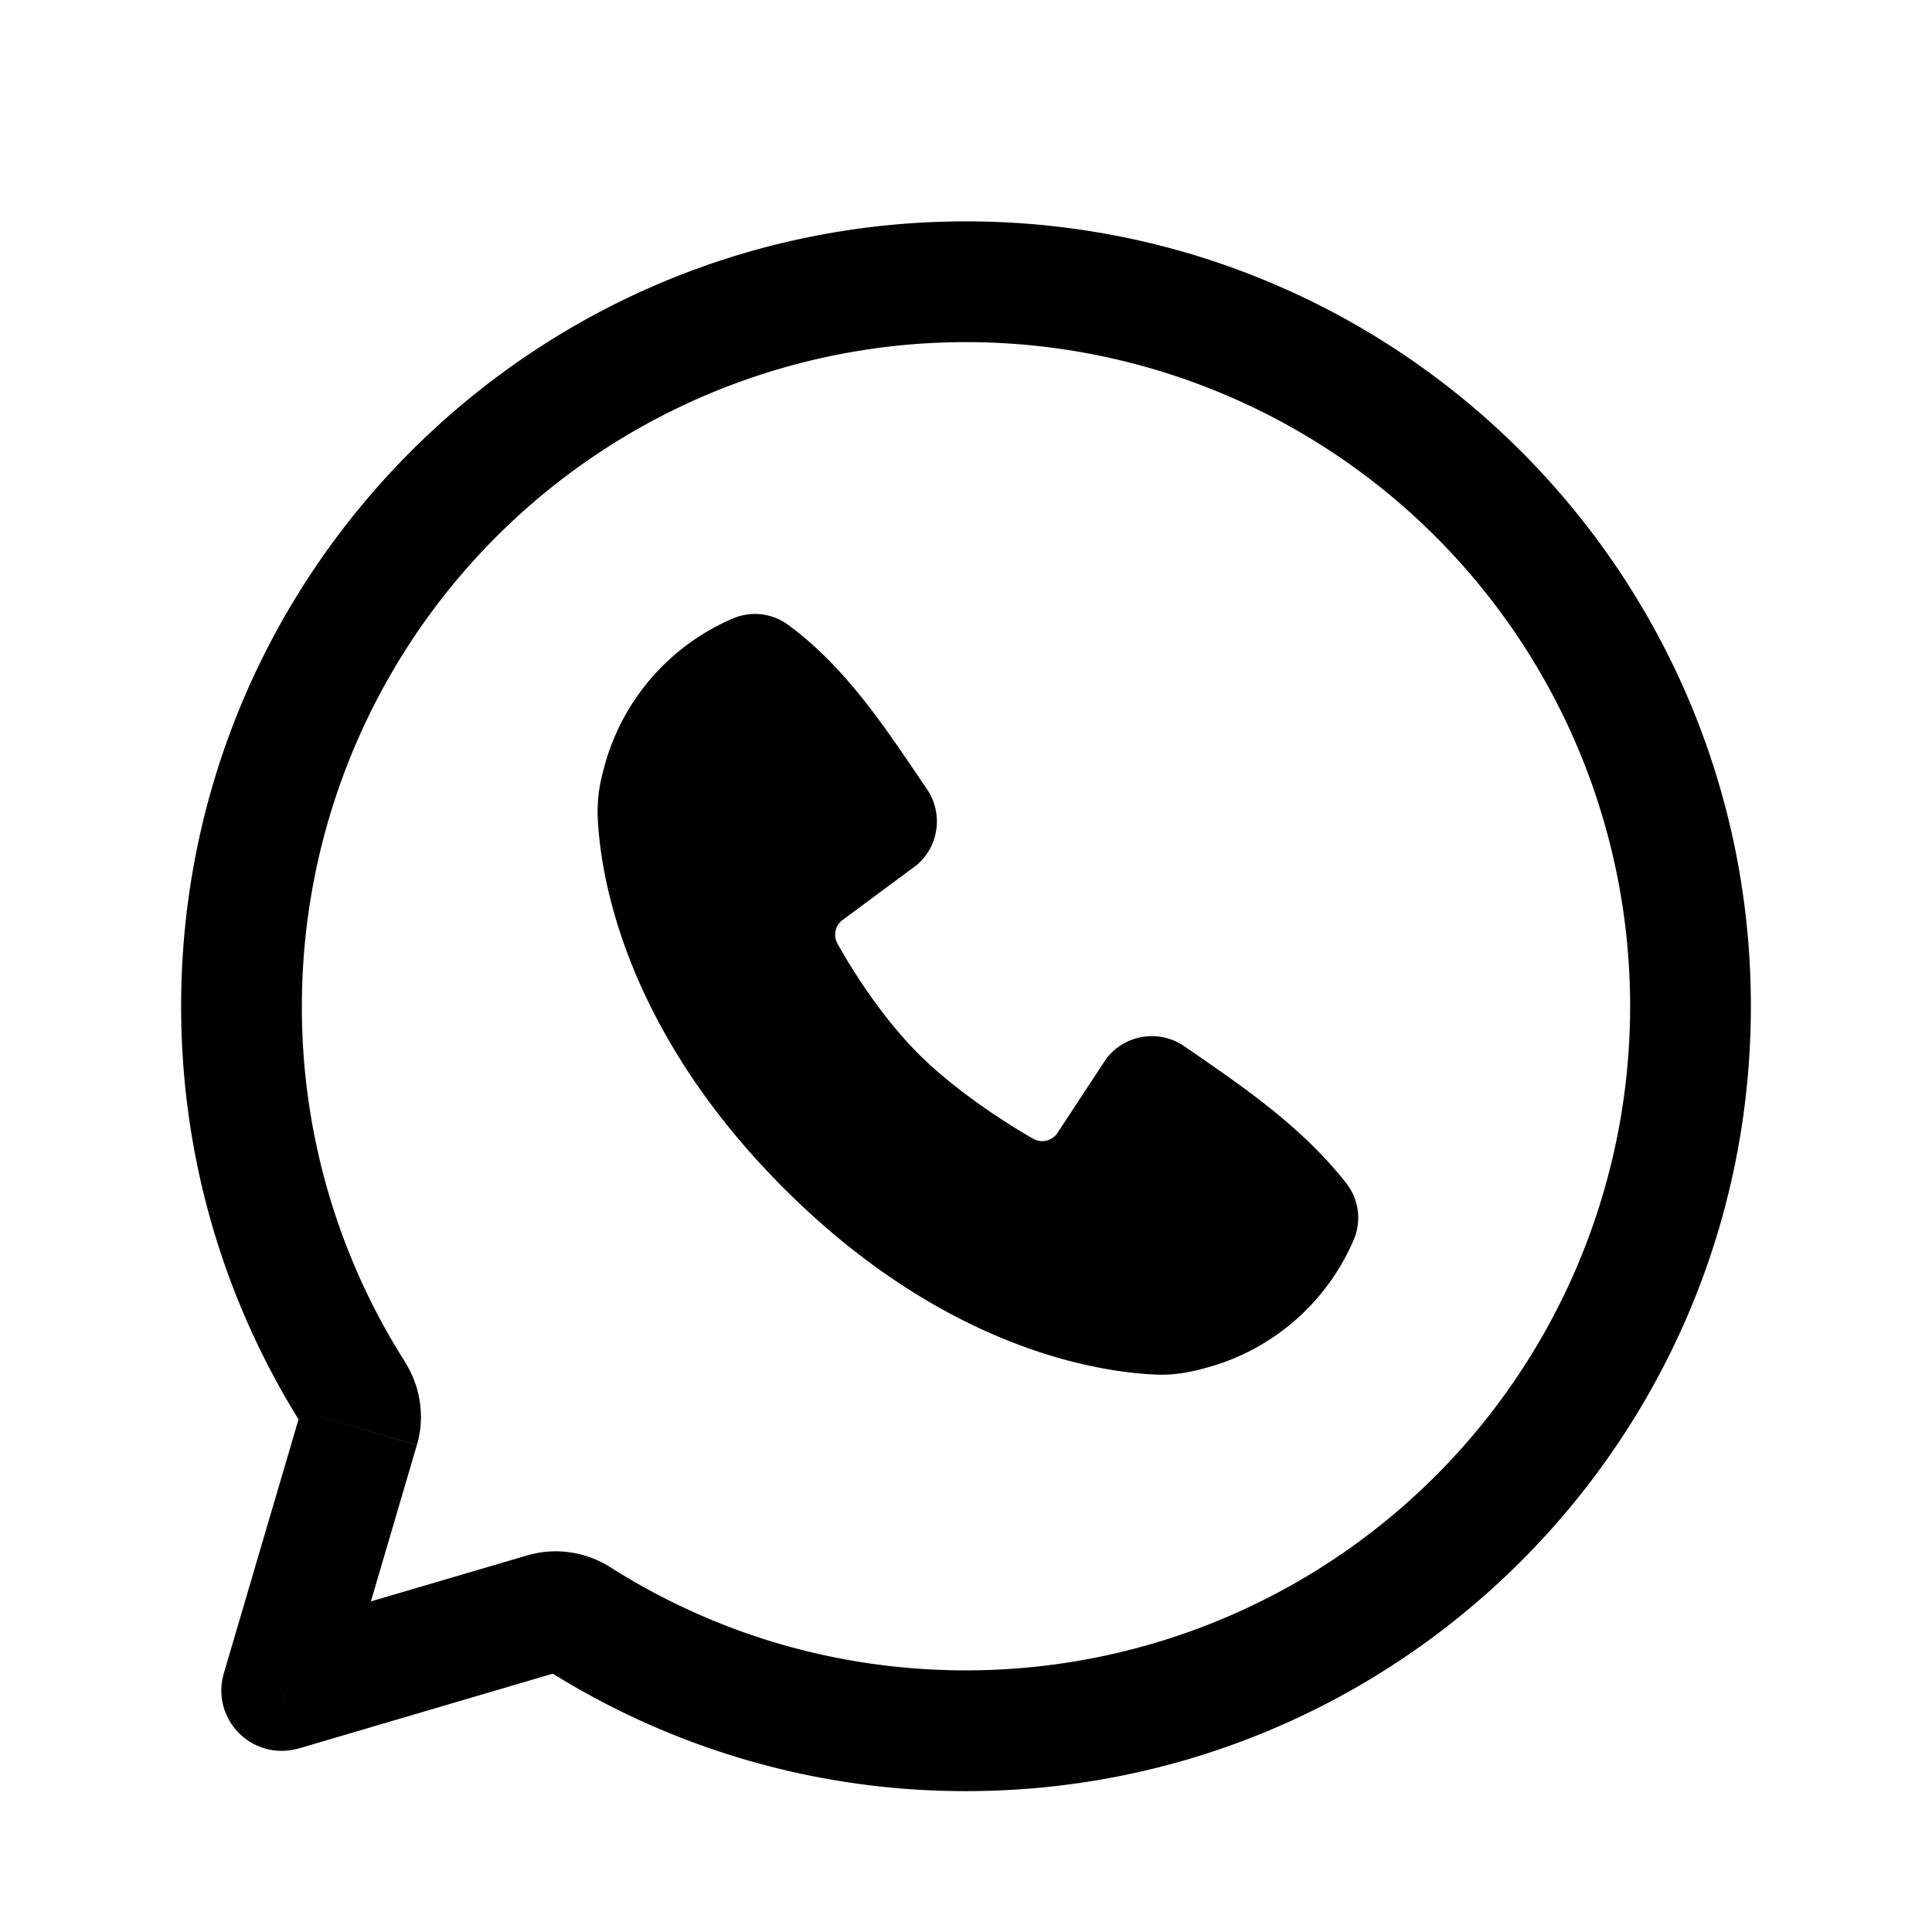 <svg xmlns="http://www.w3.org/2000/svg" width="24" height="24" fill="none" viewBox="0 0 24 24">
    <path fill="currentColor" d="m3.5 21-.72-.212a.75.75 0 0 0 .932.931zm3.26-.959.212.72zm.422.062.402-.633zM20.25 12.5A8.25 8.25 0 0 1 12 20.75v1.5c5.385 0 9.75-4.365 9.75-9.75zM12 4.25a8.25 8.25 0 0 1 8.25 8.25h1.5c0-5.385-4.365-9.75-9.75-9.75zM3.75 12.5A8.25 8.25 0 0 1 12 4.25v-1.5c-5.385 0-9.75 4.365-9.75 9.75zm1.28 4.416A8.208 8.208 0 0 1 3.75 12.5h-1.5c0 1.919.555 3.71 1.514 5.22zm-.81 4.296.958-3.26-1.439-.424-.959 3.26zm2.329-1.89-3.26.959.423 1.439 3.26-.96zM12 20.75c-1.626 0-3.14-.47-4.416-1.28l-.804 1.266A9.708 9.708 0 0 0 12 22.25zm-5.028.01a.234.234 0 0 1-.192-.024l.804-1.266c-.299-.19-.675-.254-1.035-.148zm-3.208-3.04a.234.234 0 0 1-.025-.192l1.44.423c.105-.36.04-.736-.15-1.035z"/>
    <path fill="currentColor" fill-rule="evenodd" d="M14.374 17.076c-.682-.025-2.613-.291-4.636-2.314-2.022-2.022-2.289-3.954-2.314-4.635a1.877 1.877 0 0 1 .063-.527l.008-.03a2.789 2.789 0 0 1 1.607-1.886.695.695 0 0 1 .684.075c.682.497 1.174 1.225 1.593 1.844l.135.199a.712.712 0 0 1-.121.94l-.924.685a.227.227 0 0 0-.067.292c.21.38.581.946 1.007 1.372.427.427 1.02.823 1.426 1.055.105.06.238.026.304-.076l.601-.915a.711.711 0 0 1 .973-.157l.128.088c.636.439 1.351.932 1.885 1.615a.696.696 0 0 1 .089.703 2.778 2.778 0 0 1-1.88 1.6l-.035.01c-.152.037-.33.07-.526.062" clip-rule="evenodd"/>
</svg>